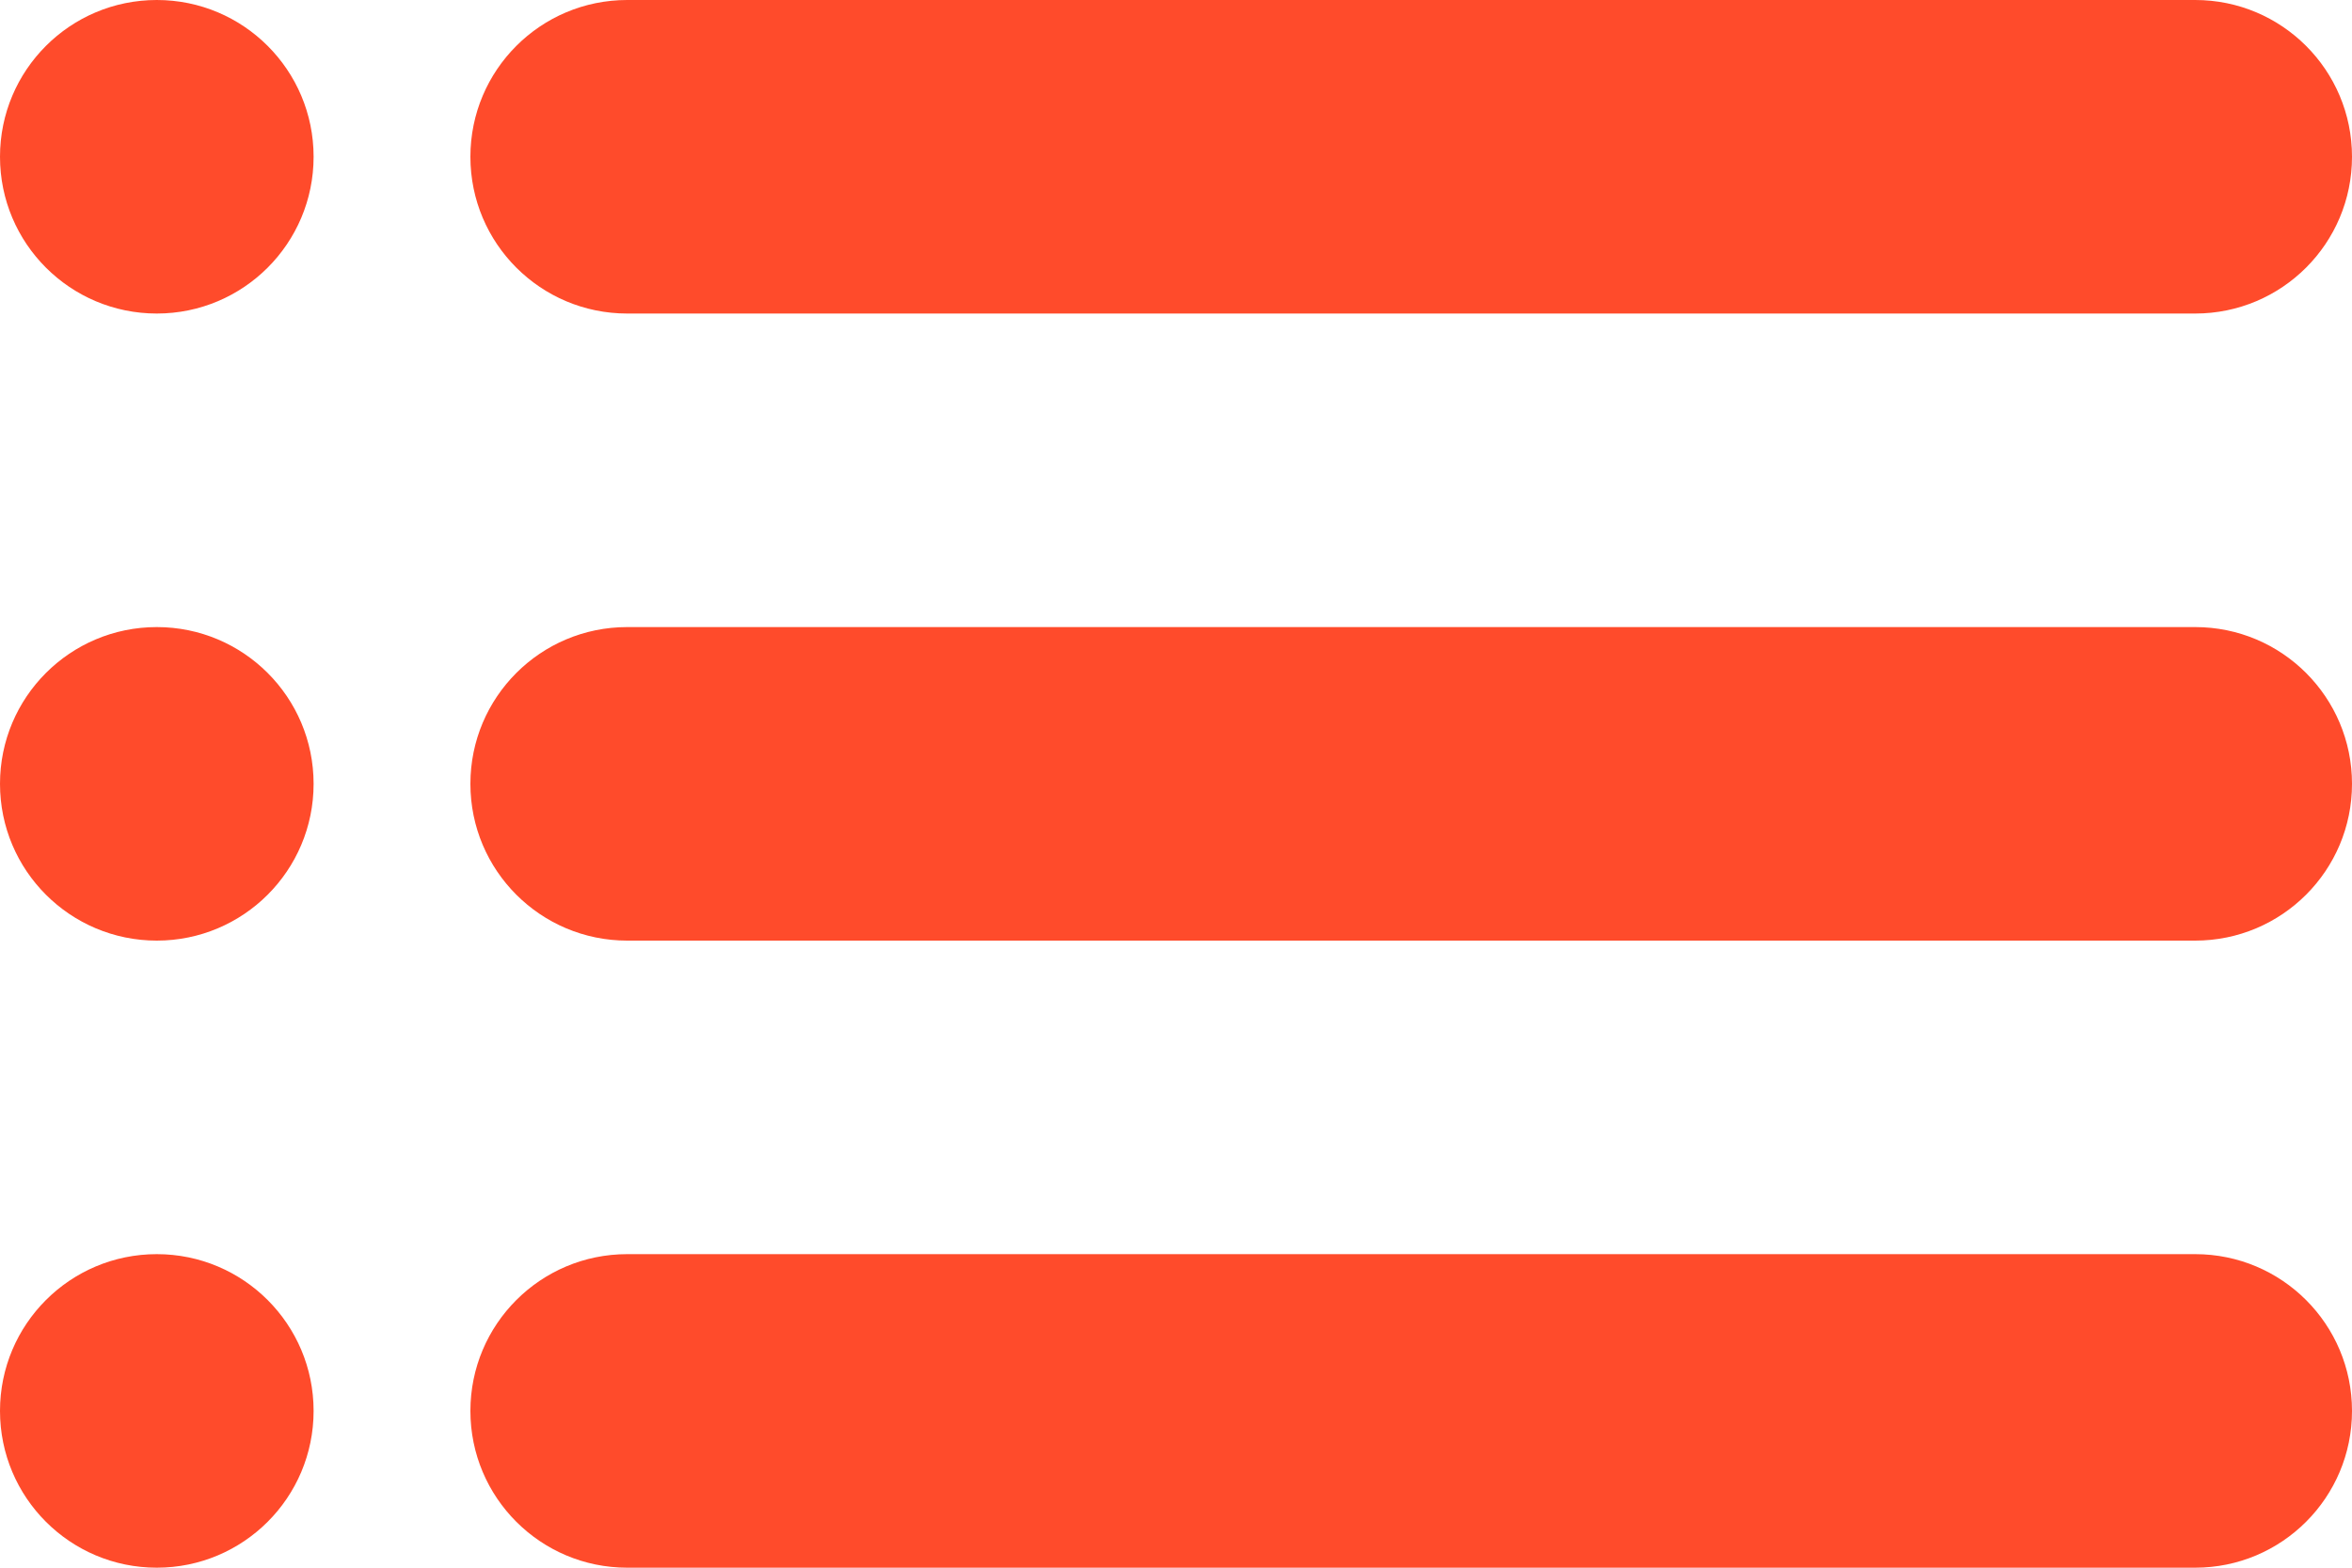 <svg width="24" height="16" viewBox="0 0 24 16" fill="none" xmlns="http://www.w3.org/2000/svg">
<path fill-rule="evenodd" clip-rule="evenodd" d="M1.6 3.2C2.484 3.2 3.2 2.484 3.2 1.6C3.2 0.716 2.484 0 1.6 0C0.716 0 0 0.716 0 1.6C0 2.484 0.716 3.2 1.6 3.2ZM1.6 9.6C2.484 9.6 3.2 8.884 3.2 8C3.2 7.116 2.484 6.4 1.6 6.4C0.716 6.4 0 7.116 0 8C0 8.884 0.716 9.6 1.6 9.6ZM3.2 14.4C3.2 15.284 2.484 16 1.6 16C0.716 16 0 15.284 0 14.4C0 13.516 0.716 12.8 1.6 12.8C2.484 12.8 3.2 13.516 3.2 14.4ZM6.4 0C5.516 0 4.8 0.716 4.8 1.6C4.8 2.484 5.516 3.2 6.4 3.2H22.4C23.284 3.2 24 2.484 24 1.6C24 0.716 23.284 0 22.4 0H6.4ZM4.8 8C4.8 7.116 5.516 6.4 6.4 6.4H22.4C23.284 6.4 24 7.116 24 8C24 8.884 23.284 9.6 22.4 9.6H6.4C5.516 9.6 4.8 8.884 4.8 8ZM6.4 12.8C5.516 12.8 4.8 13.516 4.8 14.4C4.8 15.284 5.516 16 6.4 16H22.4C23.284 16 24 15.284 24 14.4C24 13.516 23.284 12.8 22.4 12.8H6.4Z" fill="#FF4B2B"/>
</svg>
